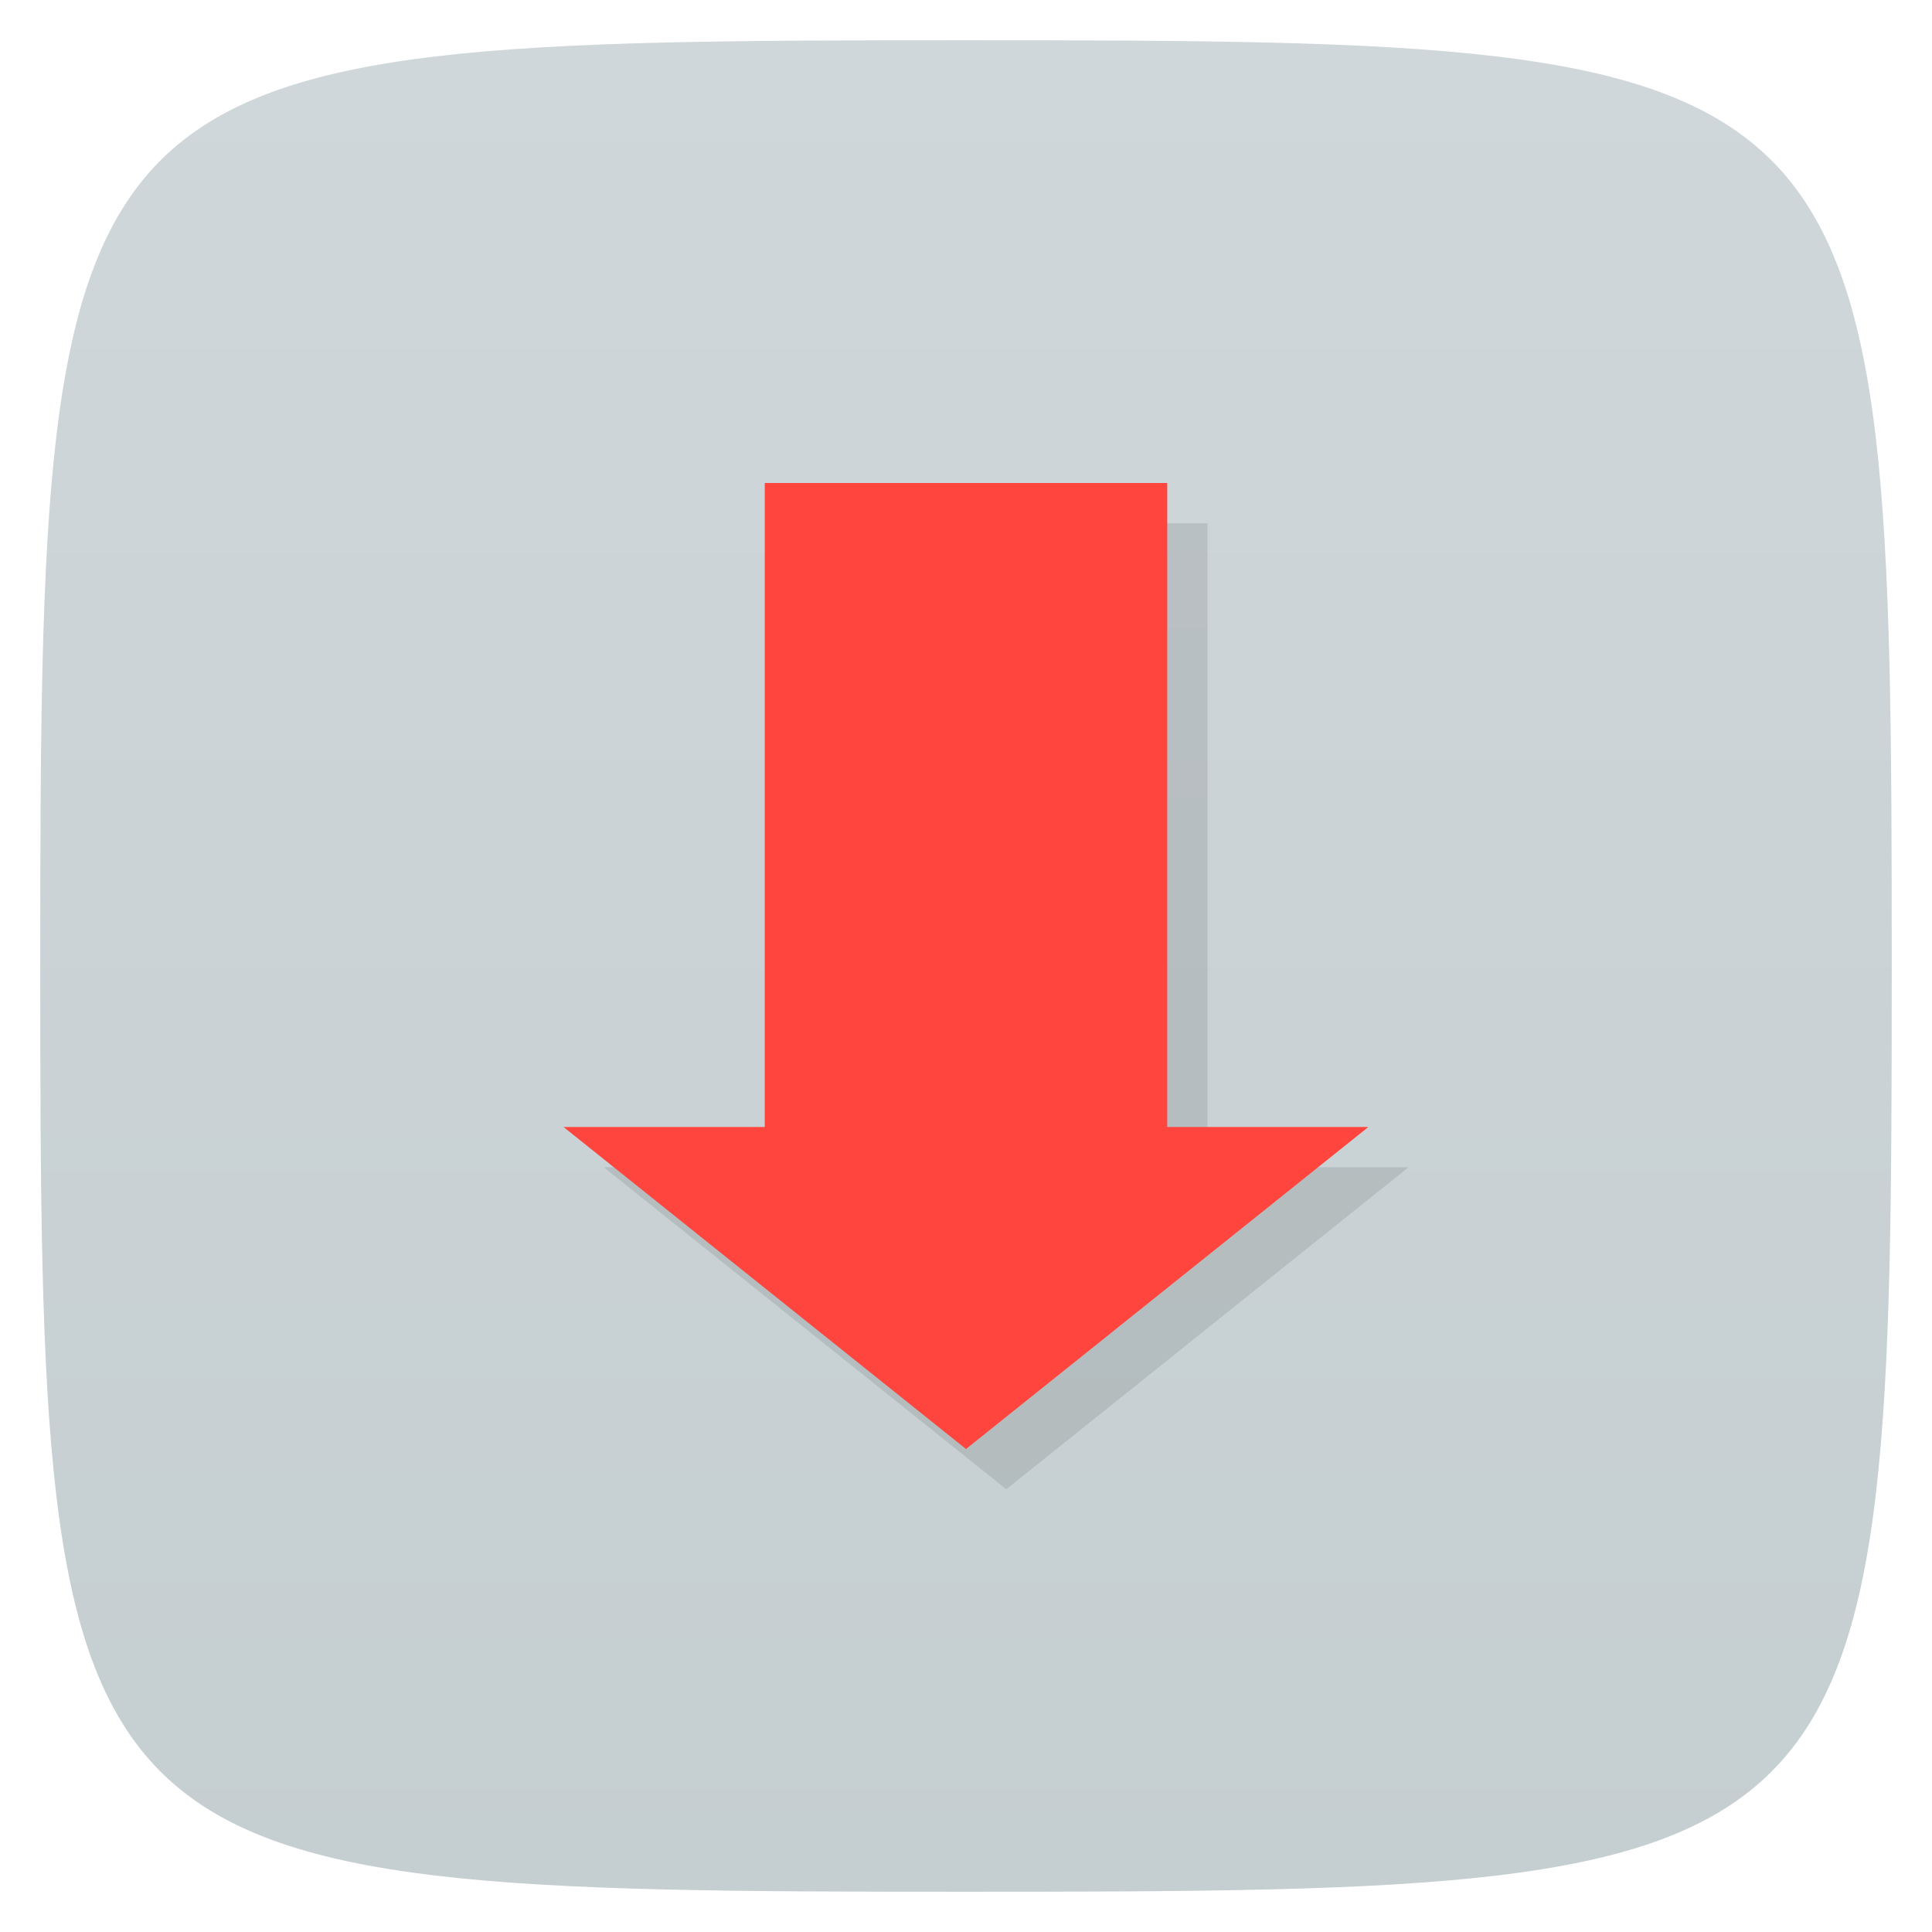 <svg viewBox="0 0 48 48" xmlns="http://www.w3.org/2000/svg" xmlns:xlink="http://www.w3.org/1999/xlink">
  <linearGradient id="a" gradientTransform="matrix(0 -1 1 0 -0 48)" gradientUnits="userSpaceOnUse" x1="1" x2="47">
    <stop offset="0" stop-color="#c5ced1"/>
    <stop offset="1" stop-color="#d0d7da"/>
  </linearGradient>
  <path d="m47 24c0 22.703-.297 23-23 23-22.703 0-23-.297-23-23 0-22.703.297-23 23-23 22.703 0 23 .297 23 23z" fill="url(#a)"/>
  <path d="m19 12h10v16h4.996l-9.996 8-10-8h5m0-16" opacity=".1" transform="translate(1 1)"/>
  <path d="m19 12h10v16h4.996l-9.996 8-10-8h5m0-16" fill="#ff453d"/>
</svg>
